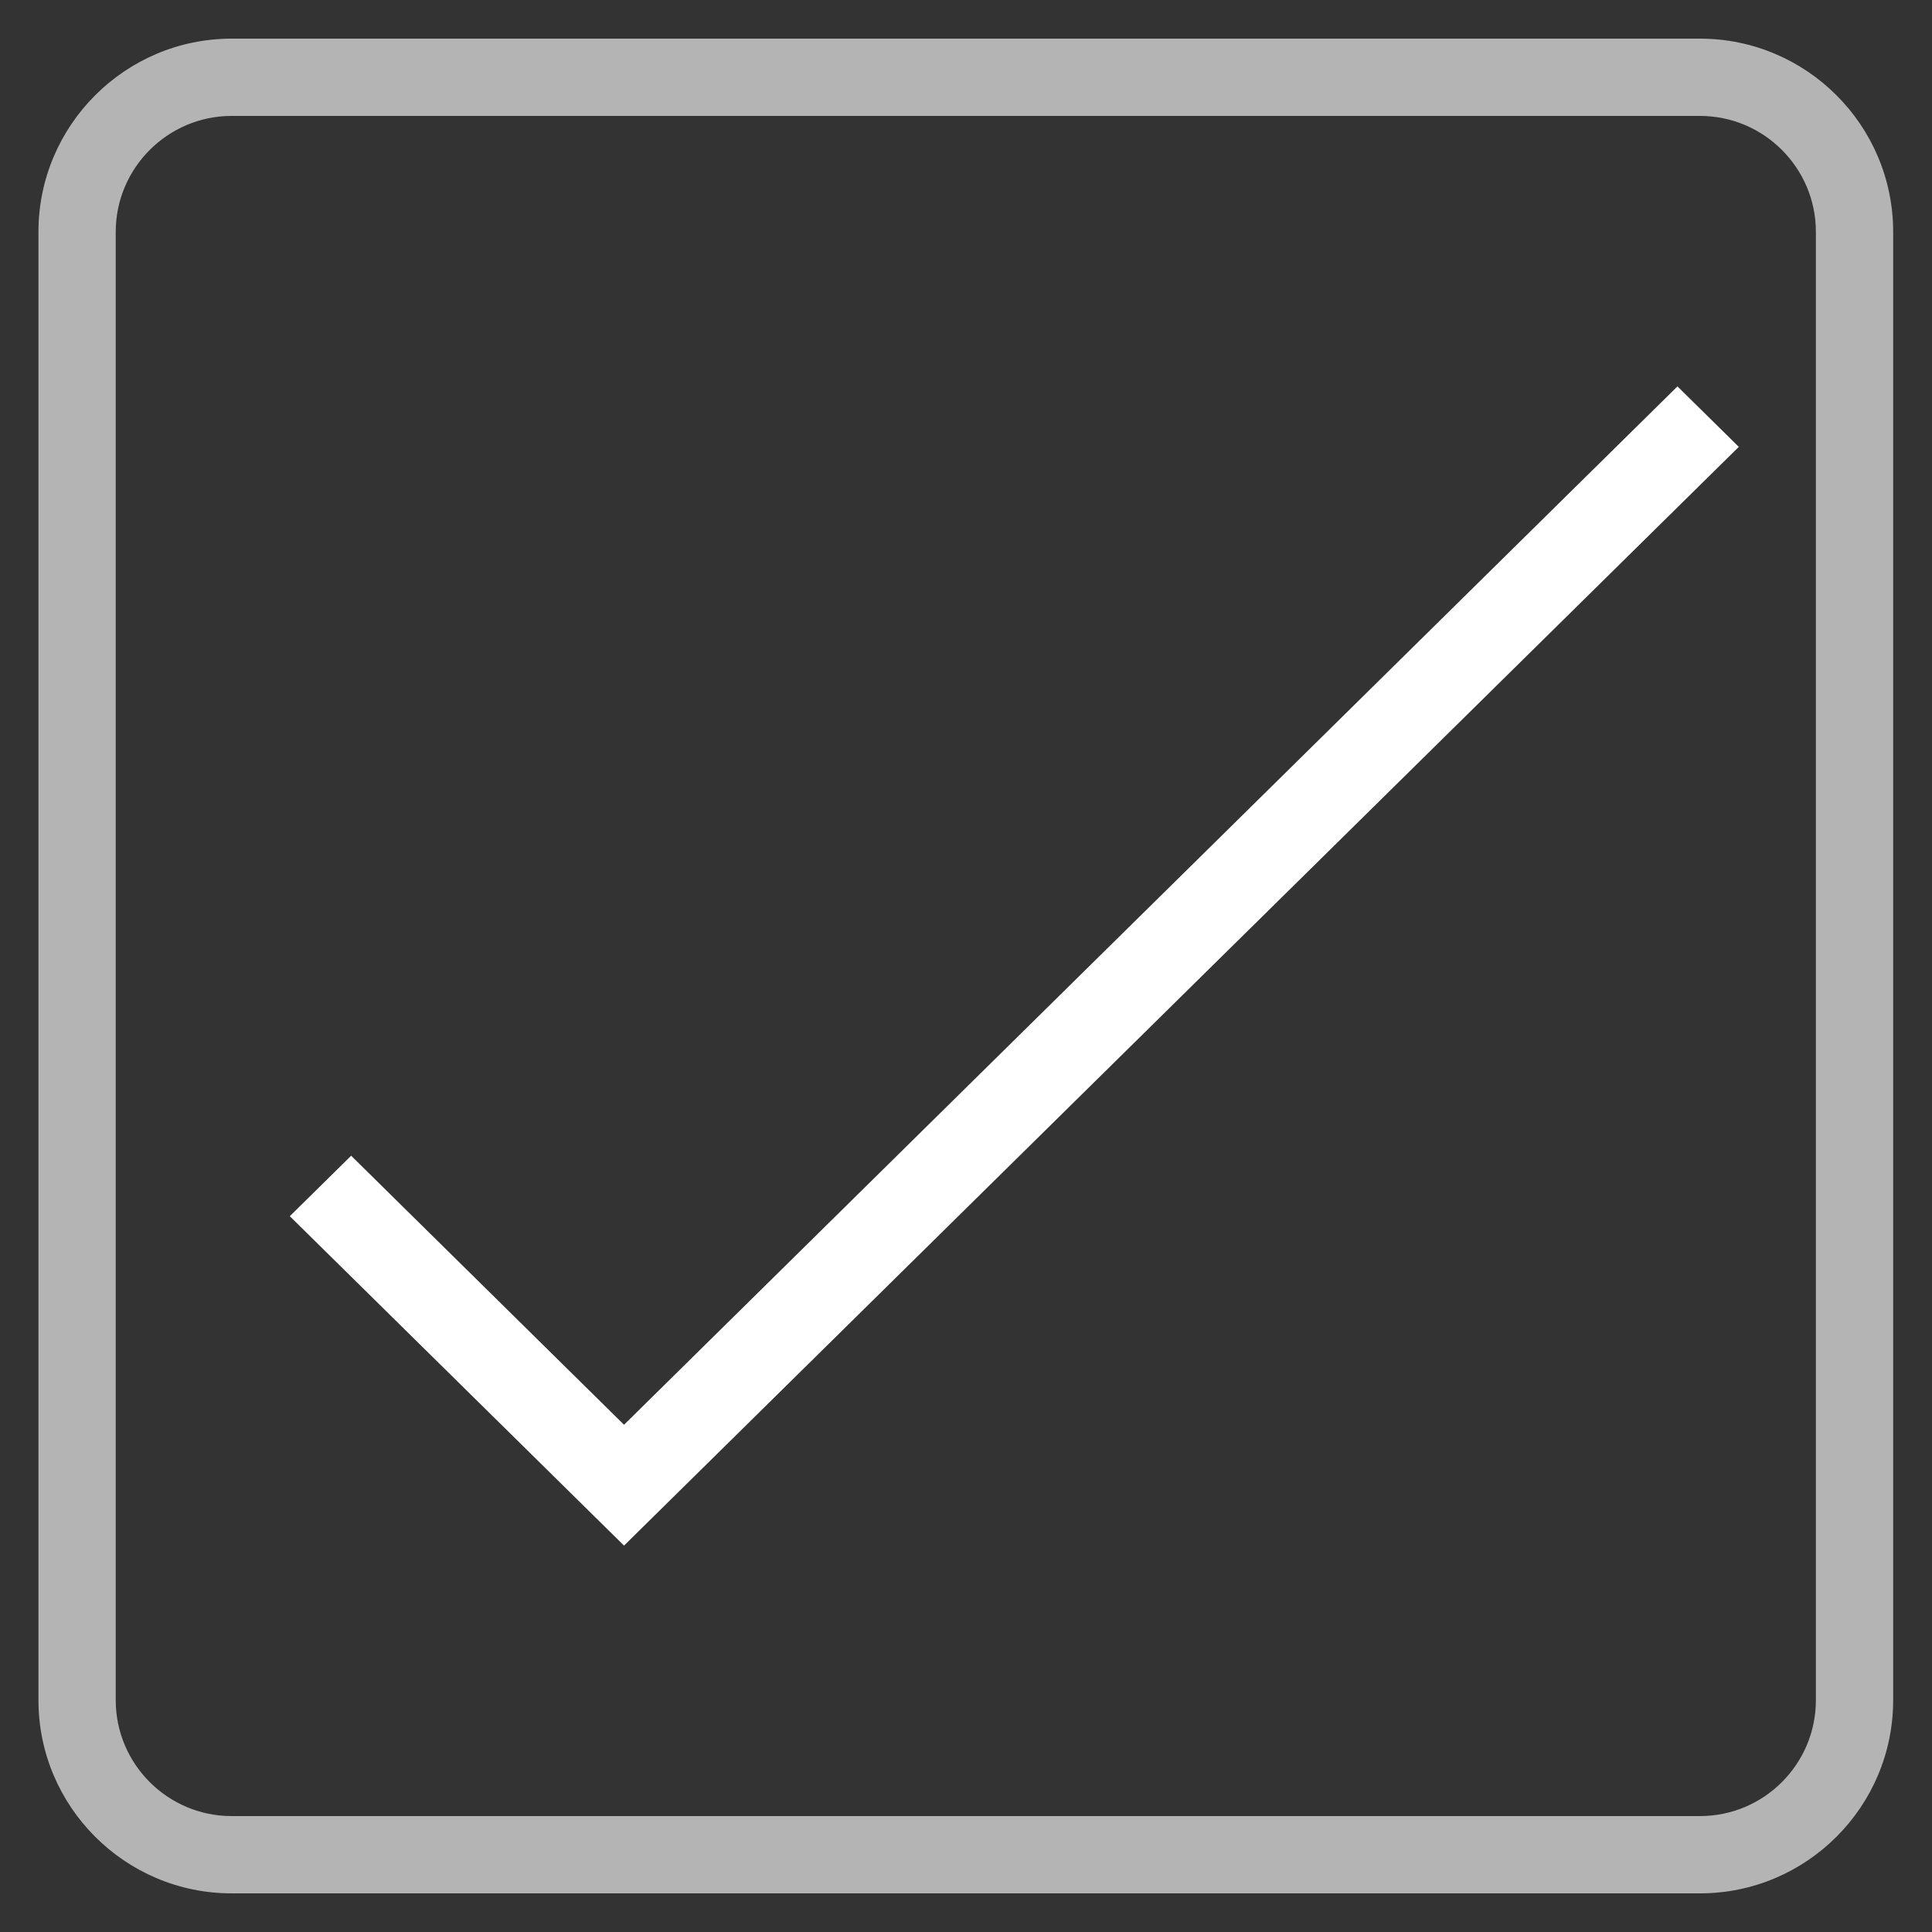 <svg width="20" height="20" viewBox="0 0 20 20" fill="none" xmlns="http://www.w3.org/2000/svg">
<rect x="0" y="0" width="20" height="20" fill="#333333" stroke="none"/>
<g clip-path="url(#clip0_2403_70358)">
<path d="M17.598 0.4H2.398C1.296 0.4 0.398 1.298 0.398 2.4V17.6C0.398 18.703 1.296 19.6 2.398 19.6H17.598C18.701 19.6 19.598 18.703 19.598 17.6V2.4C19.598 1.298 18.701 0.4 17.598 0.4ZM18.798 17.6C18.798 18.262 18.26 18.8 17.598 18.8H2.398C1.737 18.8 1.198 18.262 1.198 17.6V2.4C1.198 1.739 1.737 1.2 2.398 1.2H17.598C18.26 1.2 18.798 1.739 18.798 2.4V17.6Z" fill="#ECEBEB" fill-opacity="0.7"/>
<path d="M6.46 14.749L3.635 11.964L3 12.59L6.46 16L18 4.626L17.365 4L6.46 14.749Z" fill="white"/>
</g>
<defs>
<clipPath id="clip0_2403_70358">
<rect width="20" height="20" fill="white"/>
</clipPath>
</defs>
</svg>
